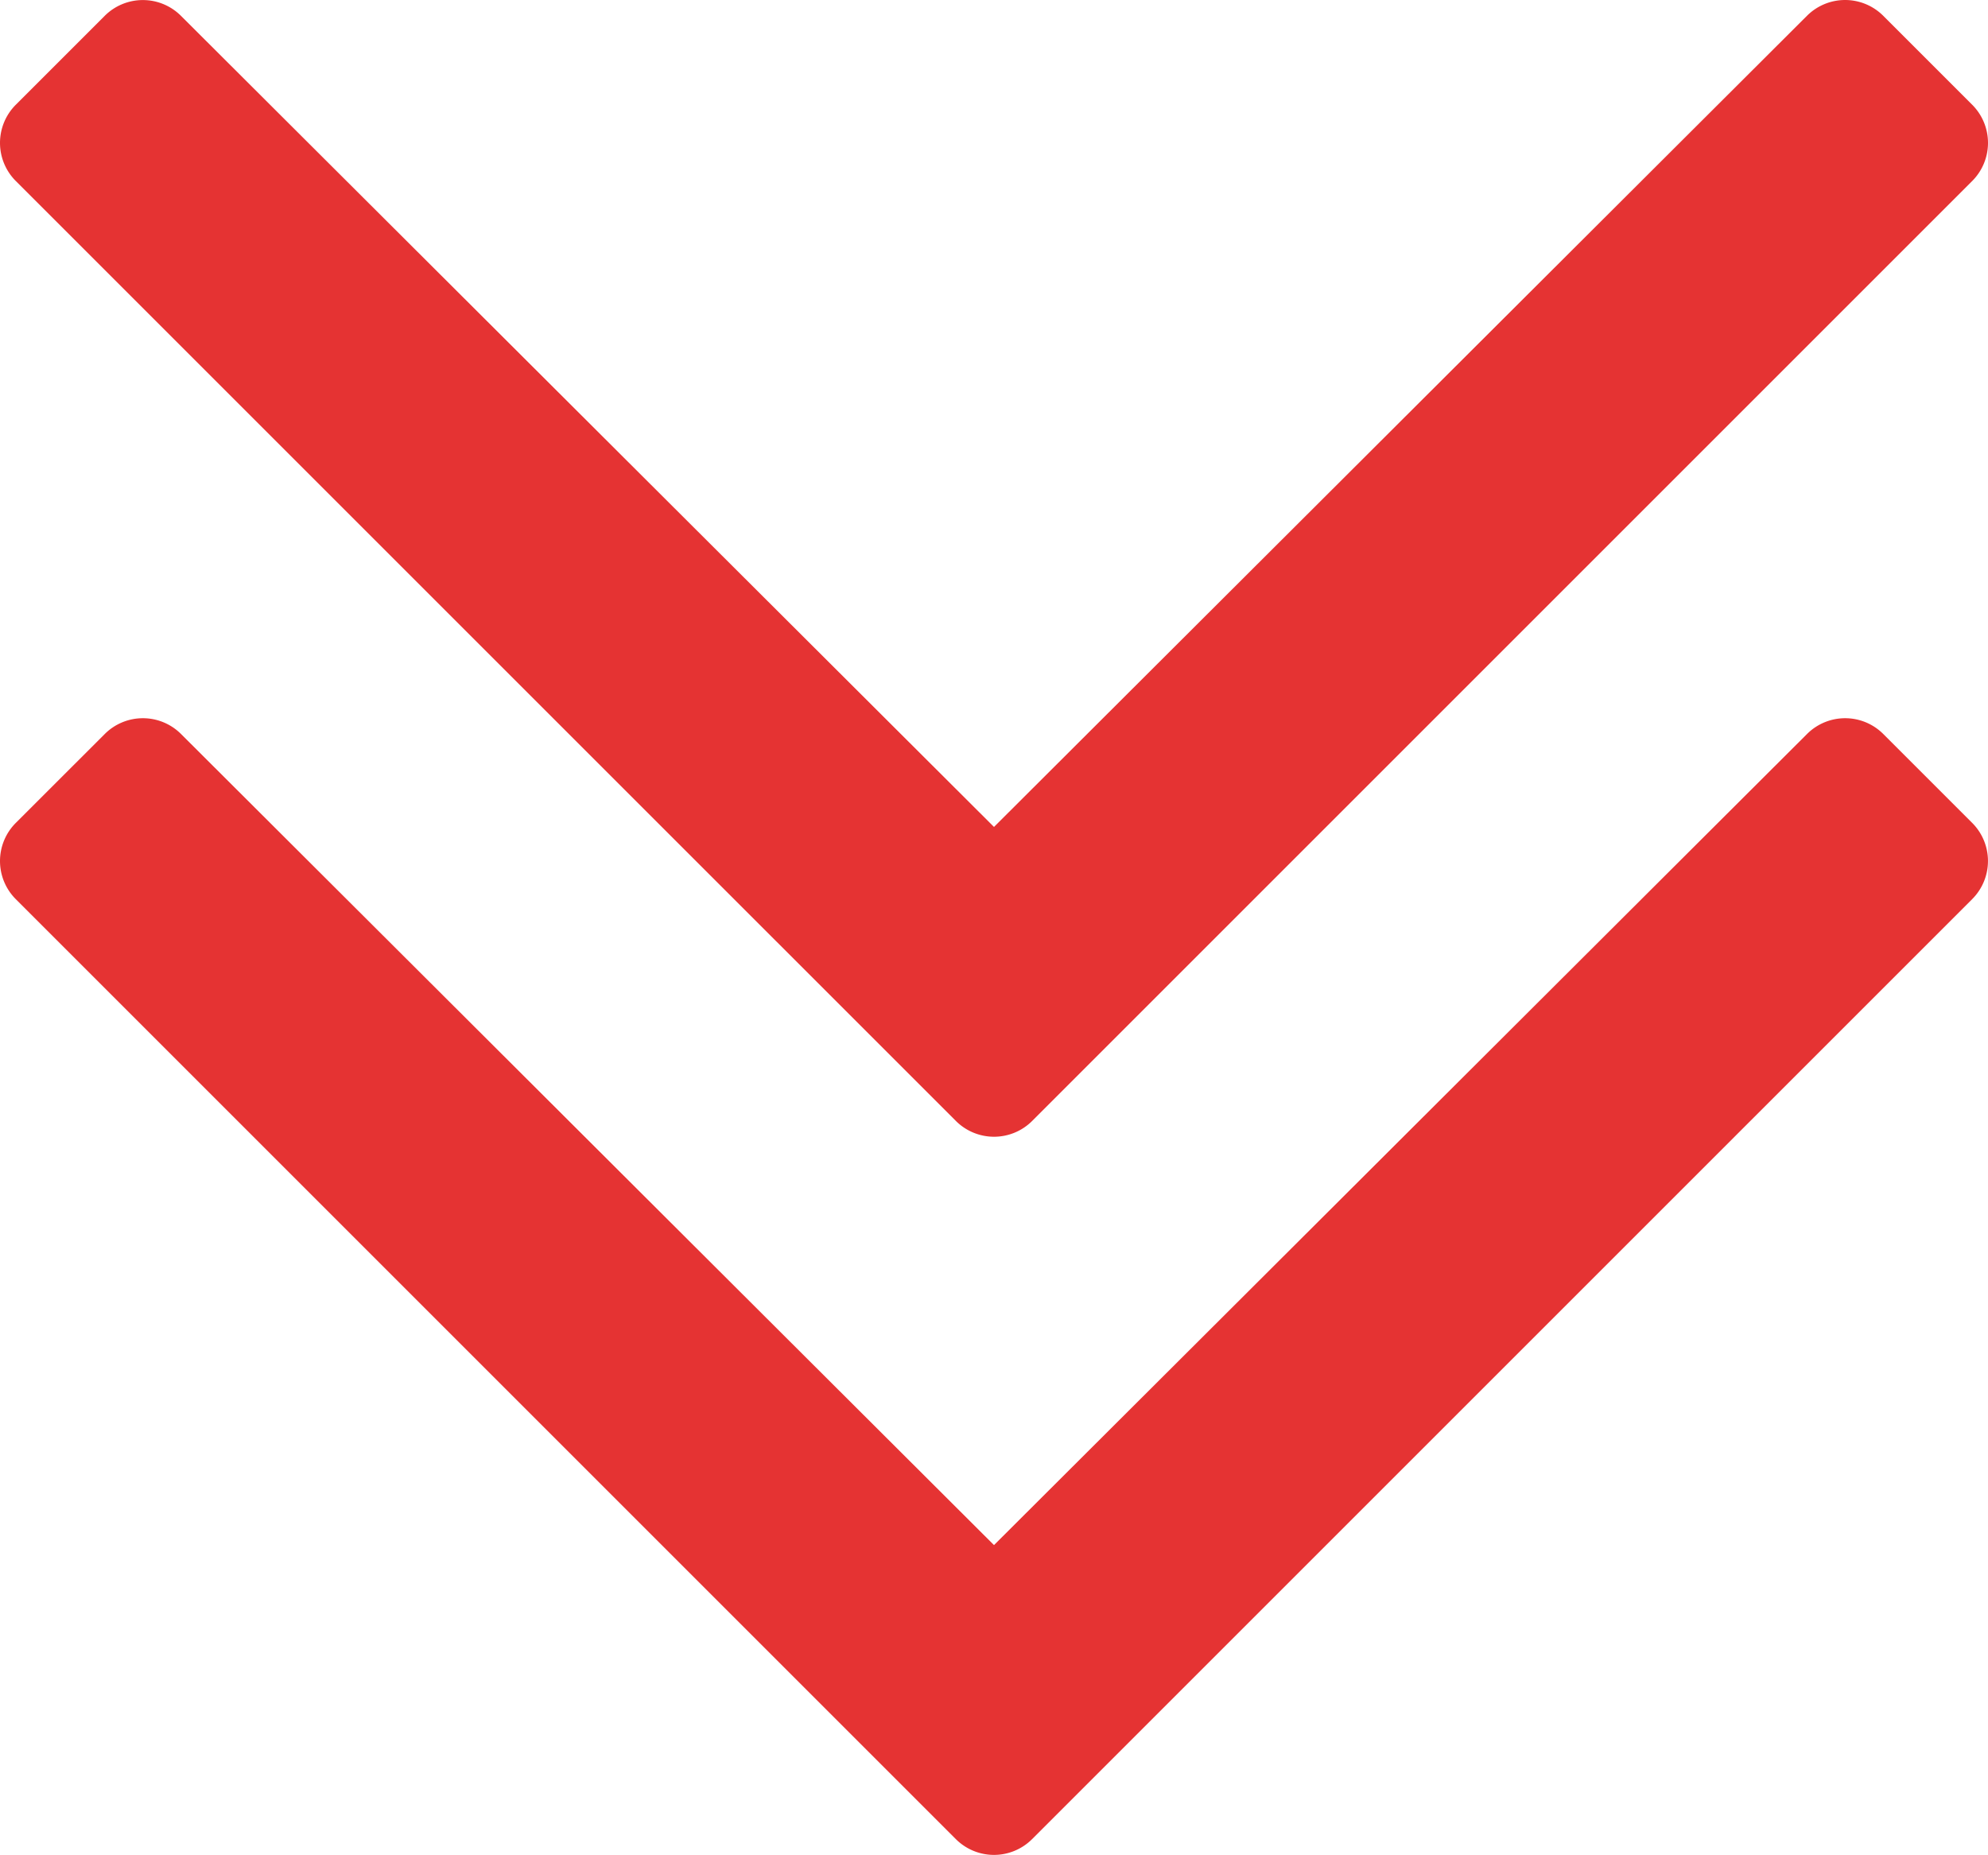 <svg xmlns="http://www.w3.org/2000/svg" width="38.85" height="36.253" viewBox="0 0 38.85 36.253"><defs><style>.a{fill:#e53333}</style></defs><path d="M41.116,52.913l-18.37,18.37a1.054,1.054,0,0,1-1.491,0L2.884,52.913a1.054,1.054,0,0,1,0-1.491l1.737-1.737a1.054,1.054,0,0,1,1.491,0L22,65.537,37.887,49.684a1.054,1.054,0,0,1,1.491,0l1.737,1.737A1.054,1.054,0,0,1,41.116,52.913Zm0,12.545-1.737-1.737a1.054,1.054,0,0,0-1.491,0L22,79.573,6.113,63.721a1.054,1.054,0,0,0-1.491,0L2.884,65.458a1.054,1.054,0,0,0,0,1.491l18.37,18.37a1.054,1.054,0,0,0,1.491,0l18.37-18.37A1.054,1.054,0,0,0,41.116,65.458Z" class="a" transform="translate(-2.575 -49.375)"/></svg>